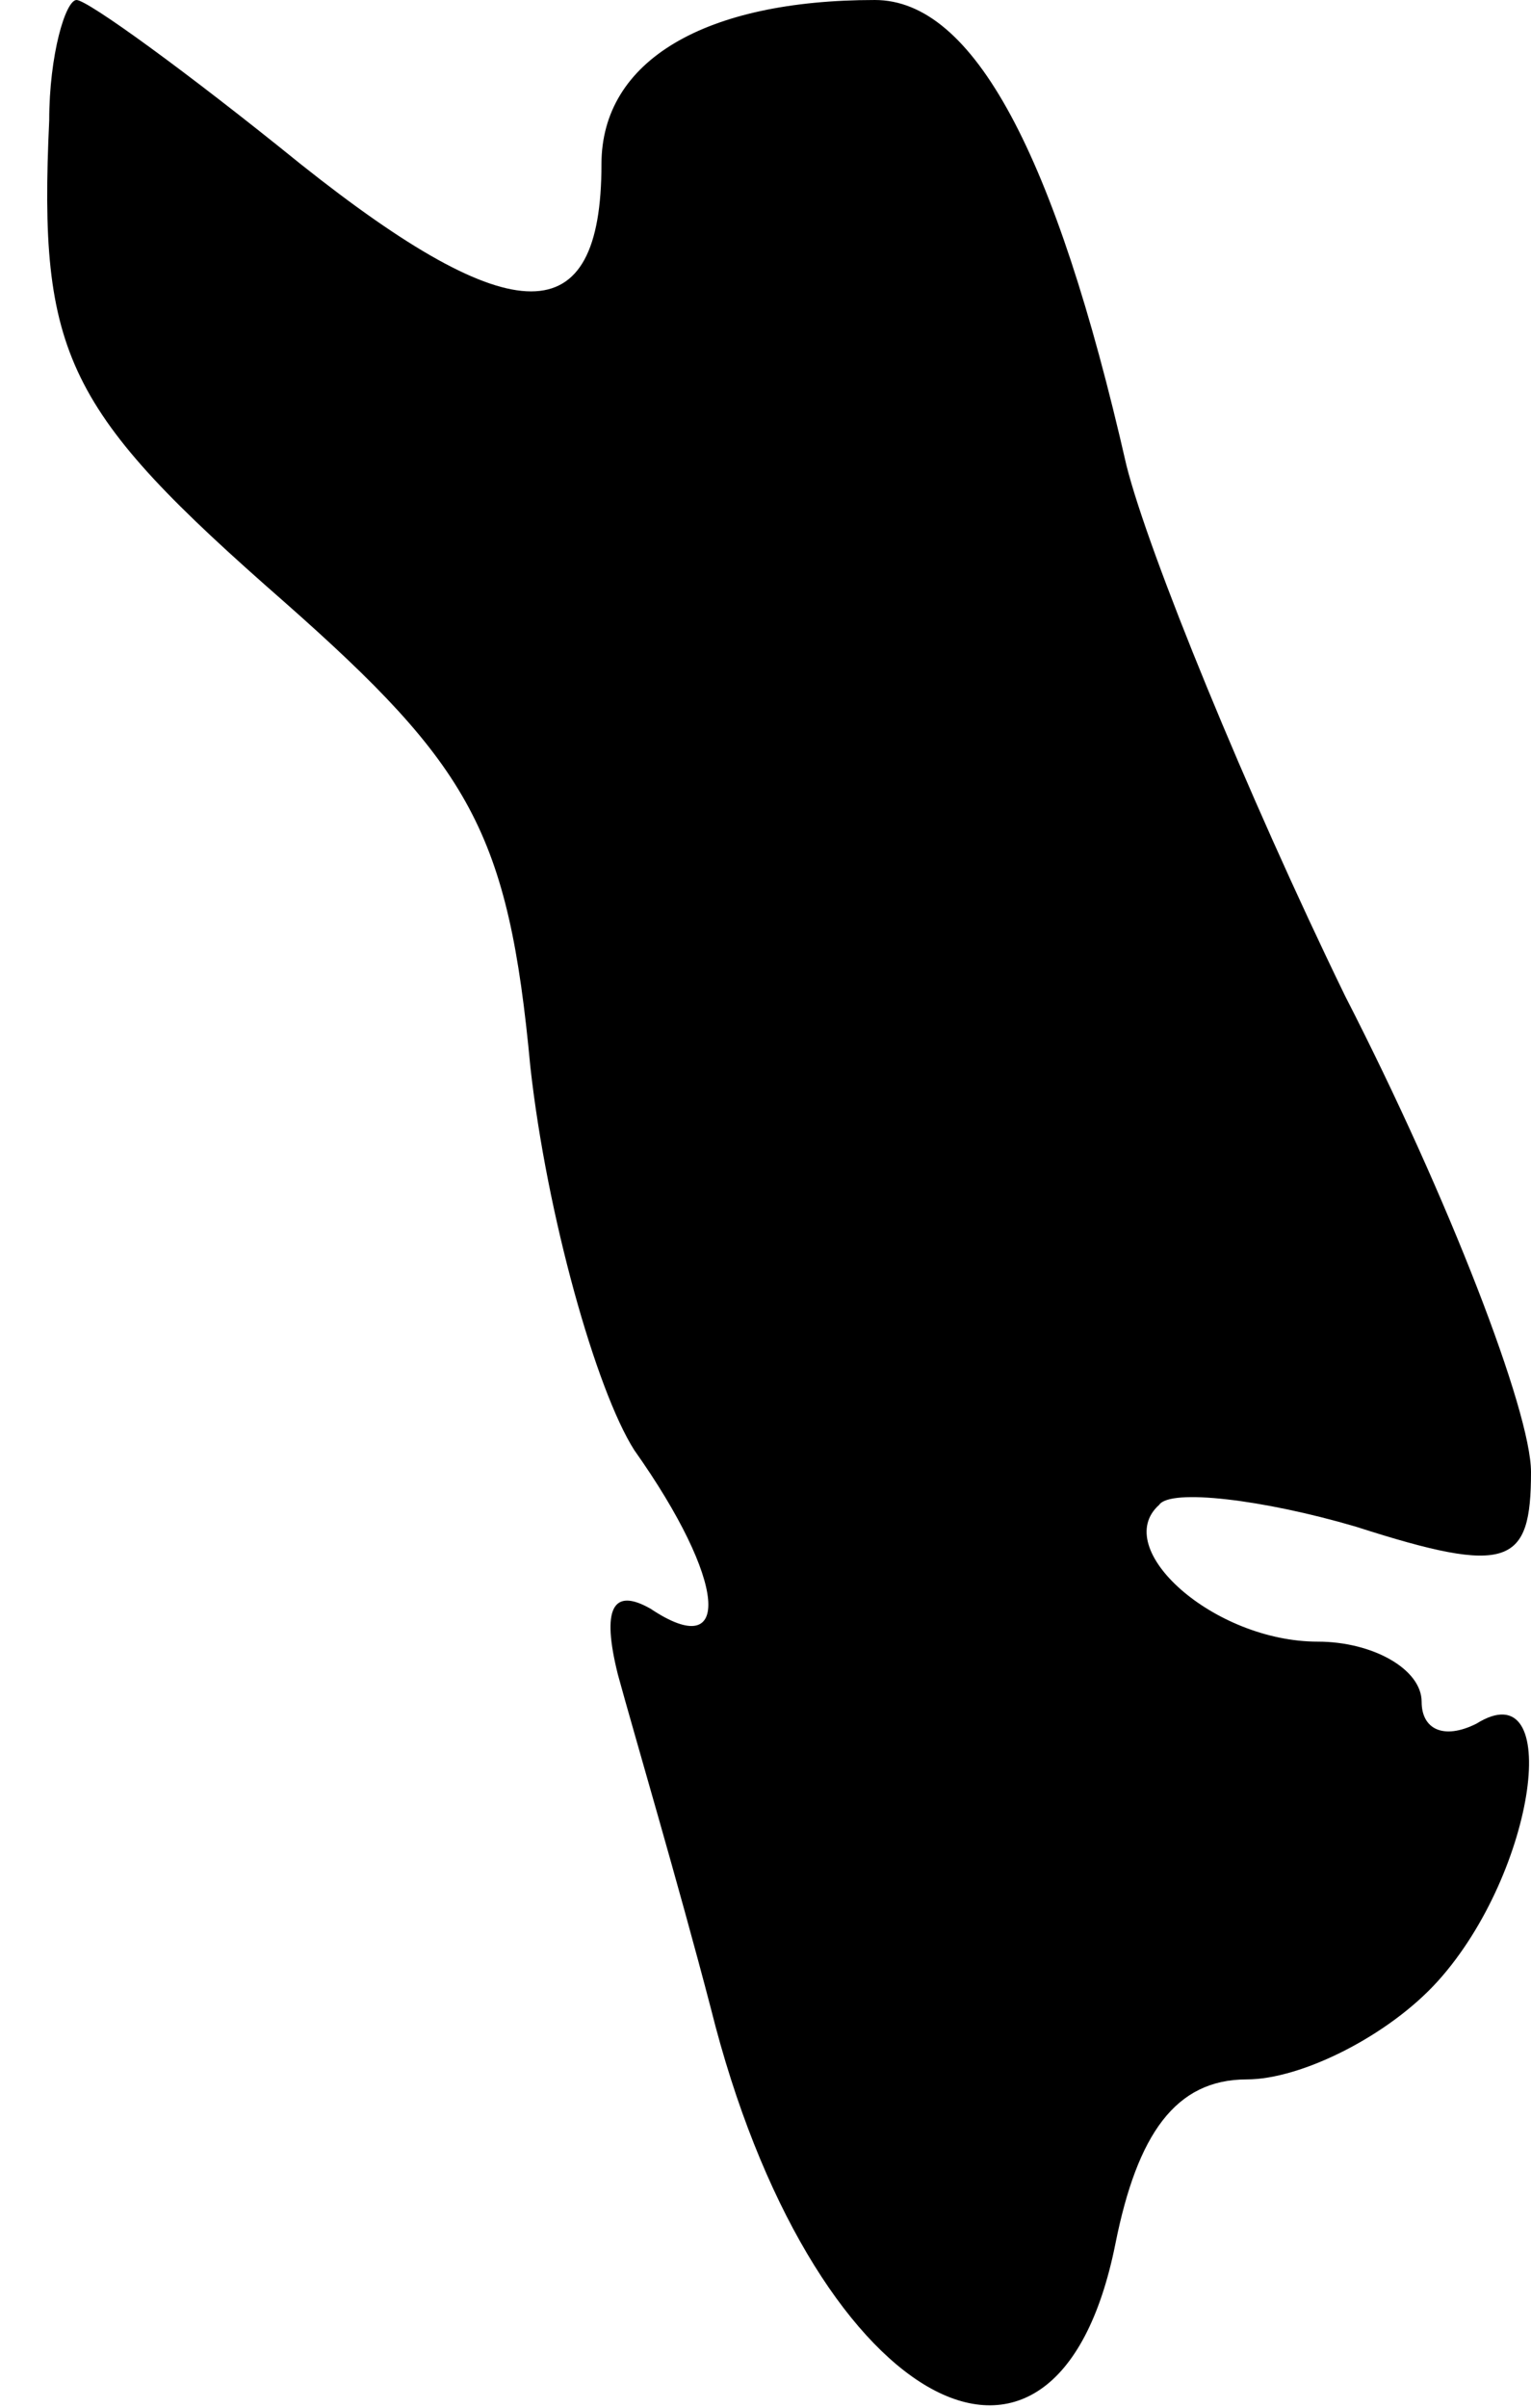 <?xml version="1.0" standalone="no"?>
<!DOCTYPE svg PUBLIC "-//W3C//DTD SVG 20010904//EN"
 "http://www.w3.org/TR/2001/REC-SVG-20010904/DTD/svg10.dtd">
<svg version="1.0" xmlns="http://www.w3.org/2000/svg"
 width="28pt" height="44pt" viewBox="0 0 28 44"
 preserveAspectRatio="xMidYMid meet">
<g transform="translate(0,44) scale(0.1,-0.1)"
fill="#000000" stroke="none">
<path fill="#000000" stroke="none" d="M9 418 c-2 -43 3 -53 43 -88 34 -30 41
-42 45 -85 3 -27 12 -59 19 -70 17 -24 18 -39 3 -29 -7 4 -9 0 -6 -12 3 -11
11 -38 17 -61 18 -72 63 -98 74 -43 4 20 11 30 24 30 10 0 26 8 35 18 18 20
23 57 7 47 -6 -3 -10 -1 -10 4 0 6 -9 11 -19 11 -19 0 -38 17 -29 25 2 3 19 1
36 -4 28 -9 32 -7 32 10 0 11 -15 50 -34 87 -18 37 -36 81 -40 97 -13 57 -28
85 -46 85 -31 0 -50 -11 -50 -30 0 -31 -16 -31 -55 0 -21 17 -39 30 -41 30 -2
0 -5 -10 -5 -22z"/>
</g>
</svg>
